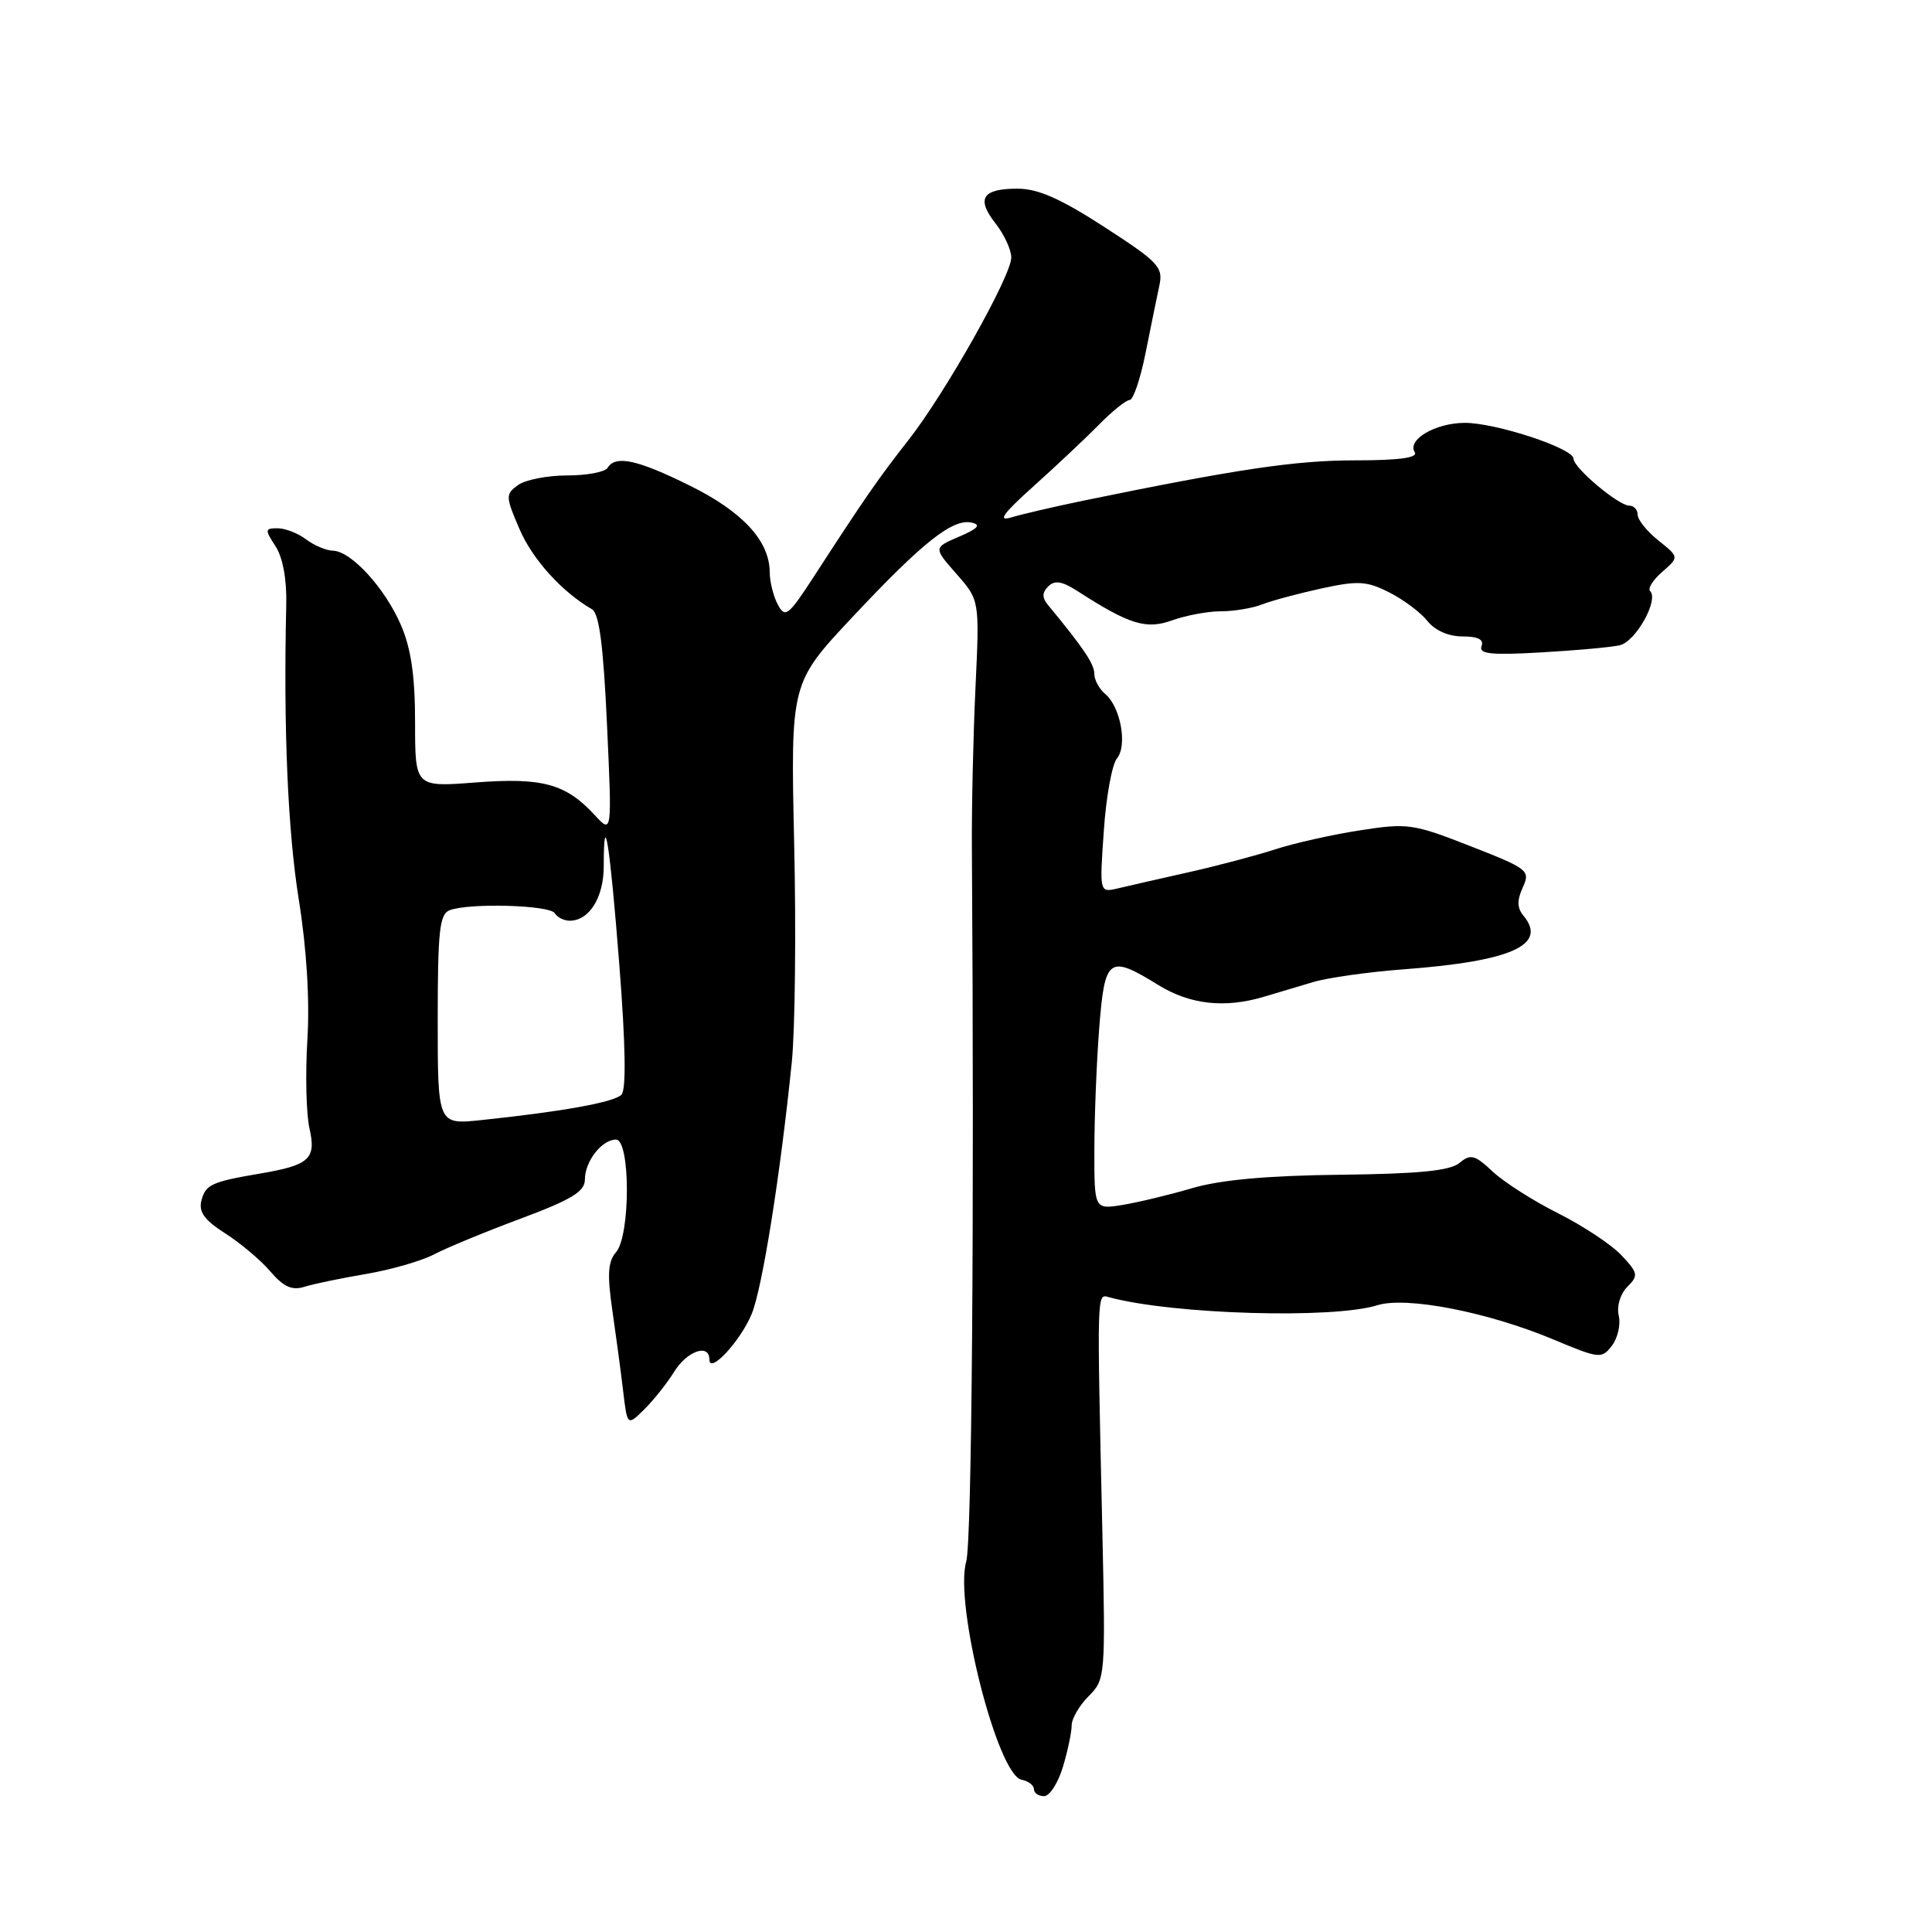 <?xml version="1.0" encoding="UTF-8" standalone="no"?>
<!DOCTYPE svg PUBLIC "-//W3C//DTD SVG 1.1//EN" "http://www.w3.org/Graphics/SVG/1.1/DTD/svg11.dtd" >
<svg xmlns="http://www.w3.org/2000/svg" xmlns:xlink="http://www.w3.org/1999/xlink" version="1.1" viewBox="0 0 256 256">
 <g >
 <path fill="currentColor"
d=" M 140.84 234.13 C 141.48 232.01 142.00 229.53 142.00 228.63 C 142.00 227.74 143.01 225.99 144.25 224.75 C 146.46 222.54 146.49 222.17 146.07 203.00 C 145.34 170.47 145.31 171.45 147.00 171.90 C 155.41 174.17 176.65 174.79 182.50 172.95 C 186.34 171.75 197.12 173.84 205.84 177.49 C 211.92 180.04 212.23 180.07 213.58 178.32 C 214.35 177.32 214.77 175.52 214.49 174.32 C 214.21 173.07 214.69 171.46 215.62 170.52 C 217.12 169.02 217.07 168.70 214.87 166.35 C 213.57 164.95 209.80 162.45 206.50 160.79 C 203.20 159.14 199.28 156.64 197.79 155.24 C 195.41 153.01 194.86 152.87 193.38 154.10 C 192.14 155.13 188.03 155.54 177.60 155.66 C 167.96 155.77 161.76 156.33 158.00 157.43 C 154.97 158.32 150.81 159.32 148.75 159.66 C 145.00 160.26 145.00 160.26 145.01 152.38 C 145.01 148.05 145.30 140.79 145.65 136.25 C 146.39 126.84 146.90 126.46 153.50 130.53 C 157.69 133.11 162.26 133.62 167.43 132.09 C 169.12 131.59 172.07 130.71 174.00 130.13 C 175.93 129.55 181.32 128.79 186.00 128.44 C 200.27 127.37 205.09 125.22 201.87 121.34 C 201.02 120.32 201.00 119.30 201.77 117.60 C 202.80 115.35 202.52 115.12 194.84 112.12 C 187.24 109.14 186.51 109.04 180.17 110.03 C 176.50 110.60 171.47 111.73 168.98 112.54 C 166.49 113.35 161.32 114.72 157.48 115.58 C 153.64 116.44 149.42 117.41 148.10 117.72 C 145.69 118.29 145.69 118.29 146.26 110.11 C 146.56 105.61 147.35 101.29 148.00 100.50 C 149.42 98.79 148.48 93.64 146.44 91.95 C 145.65 91.29 145.00 90.09 145.00 89.27 C 145.00 87.98 143.55 85.83 138.87 80.17 C 138.06 79.19 138.07 78.53 138.90 77.70 C 139.75 76.85 140.73 77.01 142.77 78.32 C 149.66 82.76 151.87 83.45 155.34 82.19 C 157.16 81.54 160.05 81.00 161.77 81.00 C 163.50 81.00 165.94 80.59 167.20 80.10 C 168.47 79.60 172.01 78.65 175.07 77.98 C 179.94 76.92 181.08 76.98 184.07 78.49 C 185.96 79.44 188.23 81.14 189.13 82.27 C 190.13 83.54 191.93 84.33 193.78 84.33 C 195.85 84.33 196.65 84.74 196.31 85.63 C 195.92 86.65 197.59 86.83 204.16 86.45 C 208.75 86.19 213.46 85.77 214.62 85.50 C 216.73 85.03 219.83 79.50 218.65 78.32 C 218.31 77.98 219.04 76.83 220.27 75.76 C 222.50 73.82 222.50 73.82 219.75 71.62 C 218.24 70.41 217.00 68.88 217.00 68.21 C 217.00 67.55 216.50 67.00 215.89 67.00 C 214.46 67.00 208.50 61.99 208.50 60.78 C 208.50 59.40 198.13 56.00 194.04 56.03 C 190.14 56.07 186.43 58.27 187.46 59.93 C 187.91 60.66 185.35 61.00 179.51 61.00 C 171.69 61.00 163.93 62.15 143.50 66.35 C 139.65 67.15 135.38 68.14 134.00 68.56 C 132.13 69.13 132.88 68.08 136.97 64.41 C 139.98 61.71 143.88 58.04 145.64 56.25 C 147.40 54.46 149.22 53.00 149.69 53.00 C 150.16 53.00 151.11 50.19 151.80 46.75 C 152.48 43.31 153.31 39.30 153.62 37.84 C 154.15 35.40 153.52 34.73 146.35 30.09 C 140.53 26.32 137.55 25.00 134.81 25.00 C 130.14 25.00 129.32 26.32 131.94 29.64 C 133.07 31.09 134.00 33.10 134.00 34.12 C 134.00 36.57 125.19 52.20 120.33 58.37 C 116.43 63.34 114.56 66.03 107.90 76.31 C 104.46 81.61 104.04 81.94 103.07 80.12 C 102.48 79.03 102.00 77.09 101.99 75.82 C 101.98 71.68 98.40 67.80 91.39 64.34 C 84.41 60.89 81.57 60.28 80.50 62.00 C 80.16 62.55 77.74 63.00 75.13 63.00 C 72.52 63.00 69.59 63.58 68.63 64.28 C 66.97 65.49 66.98 65.79 68.83 70.09 C 70.54 74.10 74.45 78.42 78.44 80.73 C 79.40 81.29 79.95 85.54 80.43 96.00 C 81.10 110.50 81.10 110.50 78.80 108.00 C 74.98 103.85 71.85 103.00 63.02 103.68 C 55.00 104.30 55.00 104.30 55.00 95.73 C 55.00 89.58 54.47 85.94 53.13 82.83 C 51.02 77.93 46.53 73.02 44.11 72.97 C 43.23 72.95 41.63 72.28 40.56 71.47 C 39.49 70.66 37.79 70.00 36.79 70.00 C 35.09 70.00 35.07 70.17 36.50 72.37 C 37.47 73.85 38.01 76.75 37.93 80.12 C 37.55 96.56 38.13 110.05 39.59 119.20 C 40.64 125.75 41.05 132.51 40.73 137.77 C 40.45 142.32 40.57 147.61 41.01 149.54 C 41.92 153.56 41.01 154.39 34.48 155.50 C 28.05 156.59 27.24 156.96 26.69 159.07 C 26.30 160.58 27.08 161.66 29.83 163.42 C 31.85 164.71 34.55 166.98 35.83 168.48 C 37.58 170.52 38.69 171.02 40.33 170.51 C 41.52 170.13 45.20 169.37 48.50 168.81 C 51.80 168.25 55.85 167.08 57.50 166.22 C 59.15 165.35 64.33 163.21 69.00 161.47 C 75.75 158.95 77.50 157.88 77.50 156.31 C 77.50 153.89 79.74 151.00 81.62 151.00 C 83.54 151.00 83.55 163.72 81.63 165.92 C 80.56 167.14 80.45 168.86 81.12 173.50 C 81.60 176.80 82.25 181.63 82.56 184.24 C 83.12 188.97 83.12 188.97 85.38 186.74 C 86.62 185.51 88.41 183.26 89.34 181.75 C 91.05 179.00 94.00 177.98 94.00 180.15 C 94.00 182.13 98.09 177.73 99.59 174.14 C 101.00 170.77 103.40 155.68 104.92 140.71 C 105.35 136.43 105.50 123.38 105.23 111.71 C 104.76 90.50 104.76 90.50 112.96 81.76 C 122.28 71.82 126.25 68.68 128.76 69.25 C 130.03 69.54 129.59 70.04 127.09 71.11 C 123.68 72.57 123.68 72.57 126.74 76.05 C 129.80 79.54 129.80 79.54 129.26 91.02 C 128.96 97.33 128.74 107.00 128.78 112.50 C 129.11 161.55 128.77 204.33 128.03 206.91 C 126.42 212.51 132.17 235.19 135.36 235.82 C 136.26 236.00 137.00 236.56 137.00 237.07 C 137.00 237.58 137.60 238.00 138.34 238.00 C 139.08 238.00 140.20 236.26 140.84 234.13 Z  M 58.00 135.12 C 58.00 123.36 58.24 121.12 59.58 120.61 C 62.16 119.62 72.83 119.92 73.50 121.00 C 73.84 121.55 74.73 122.00 75.49 122.00 C 78.08 122.00 80.00 118.92 80.00 114.76 C 80.00 106.67 80.81 111.79 82.06 127.79 C 82.90 138.55 82.99 144.41 82.34 145.06 C 81.34 146.06 74.52 147.29 63.75 148.42 C 58.00 149.02 58.00 149.02 58.00 135.12 Z "/>
</g>
</svg>